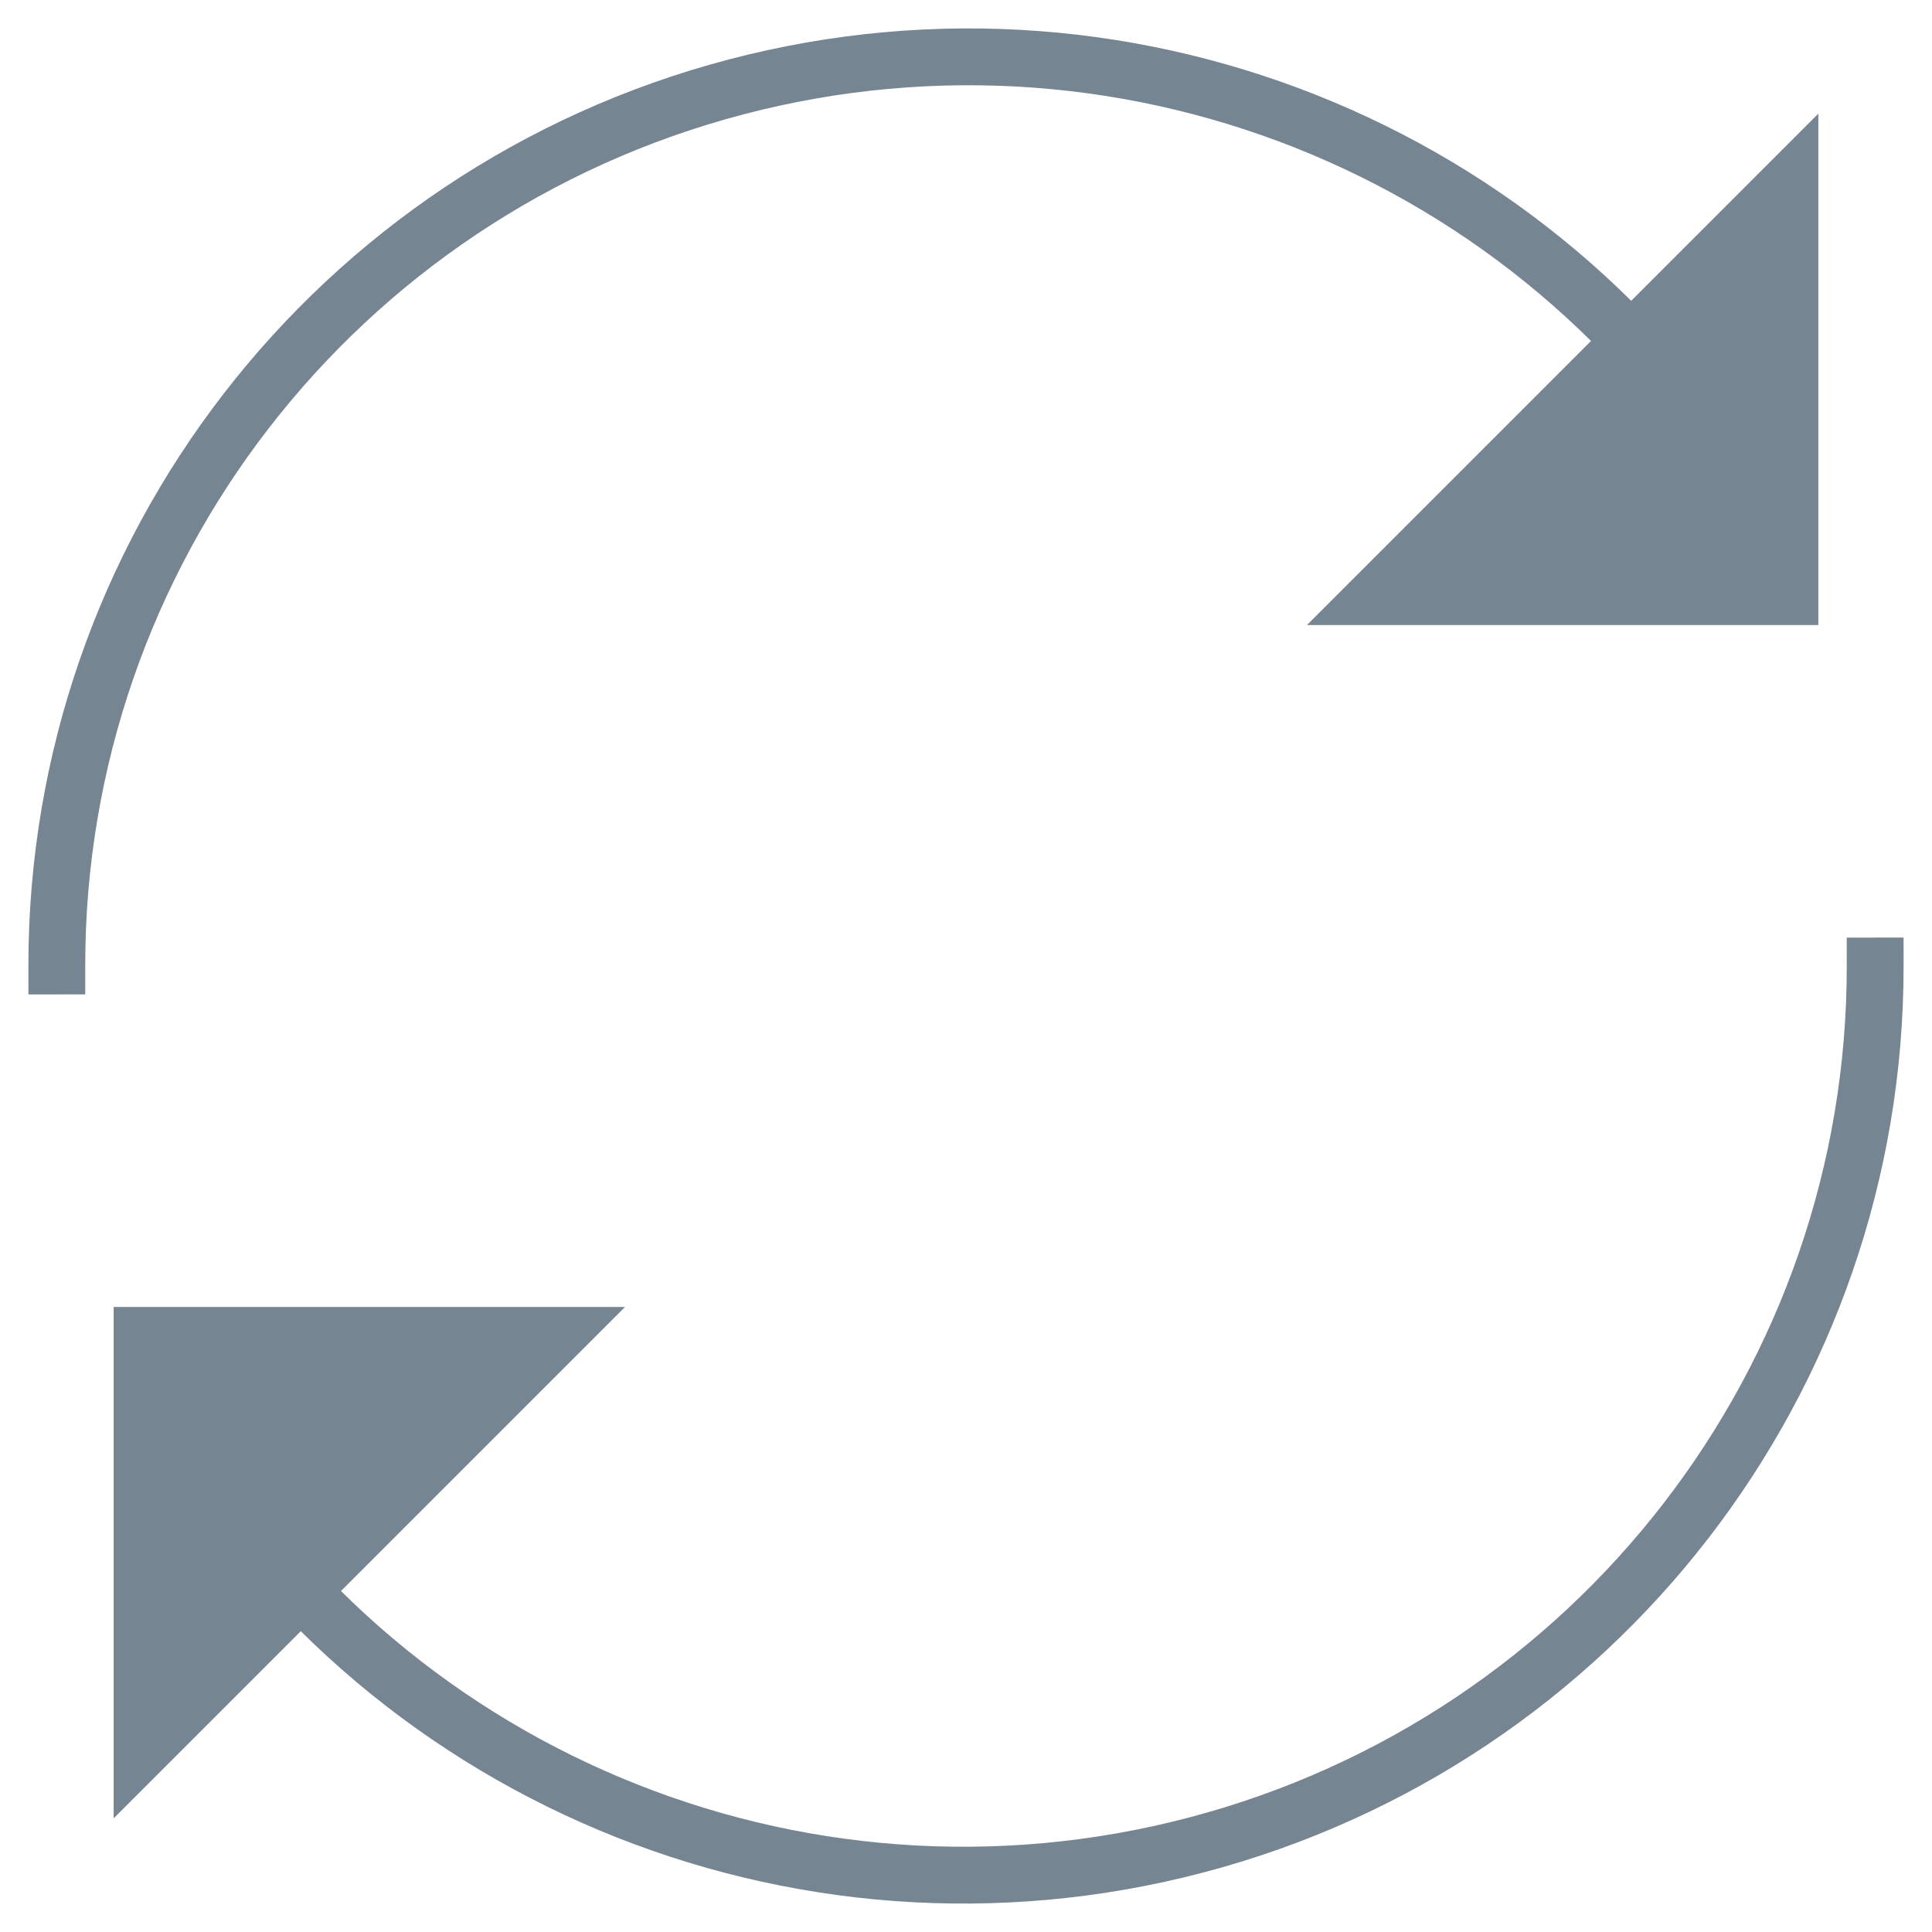<svg xmlns="http://www.w3.org/2000/svg" width="34" height="34" viewBox="0 0 34 34">
    <g fill="none" fill-rule="evenodd">
        <path fill="#768592" fill-rule="nonzero" d="M2 32v-9h9z"/>
        <path stroke="#768592" stroke-linecap="square" d="M33 17c.007 7.26-4.9 13.614-11.945 15.468C14.009 34.323 6.593 31.213 3 24.896"/>
        <path fill="#768592" fill-rule="nonzero" d="M32 2v9h-9z"/>
        <path stroke="#768592" stroke-linecap="square" d="M1 17C.993 9.74 5.9 3.386 12.945 1.532 19.991-.323 27.407 2.787 31 9.104"/>
    </g>
</svg>
